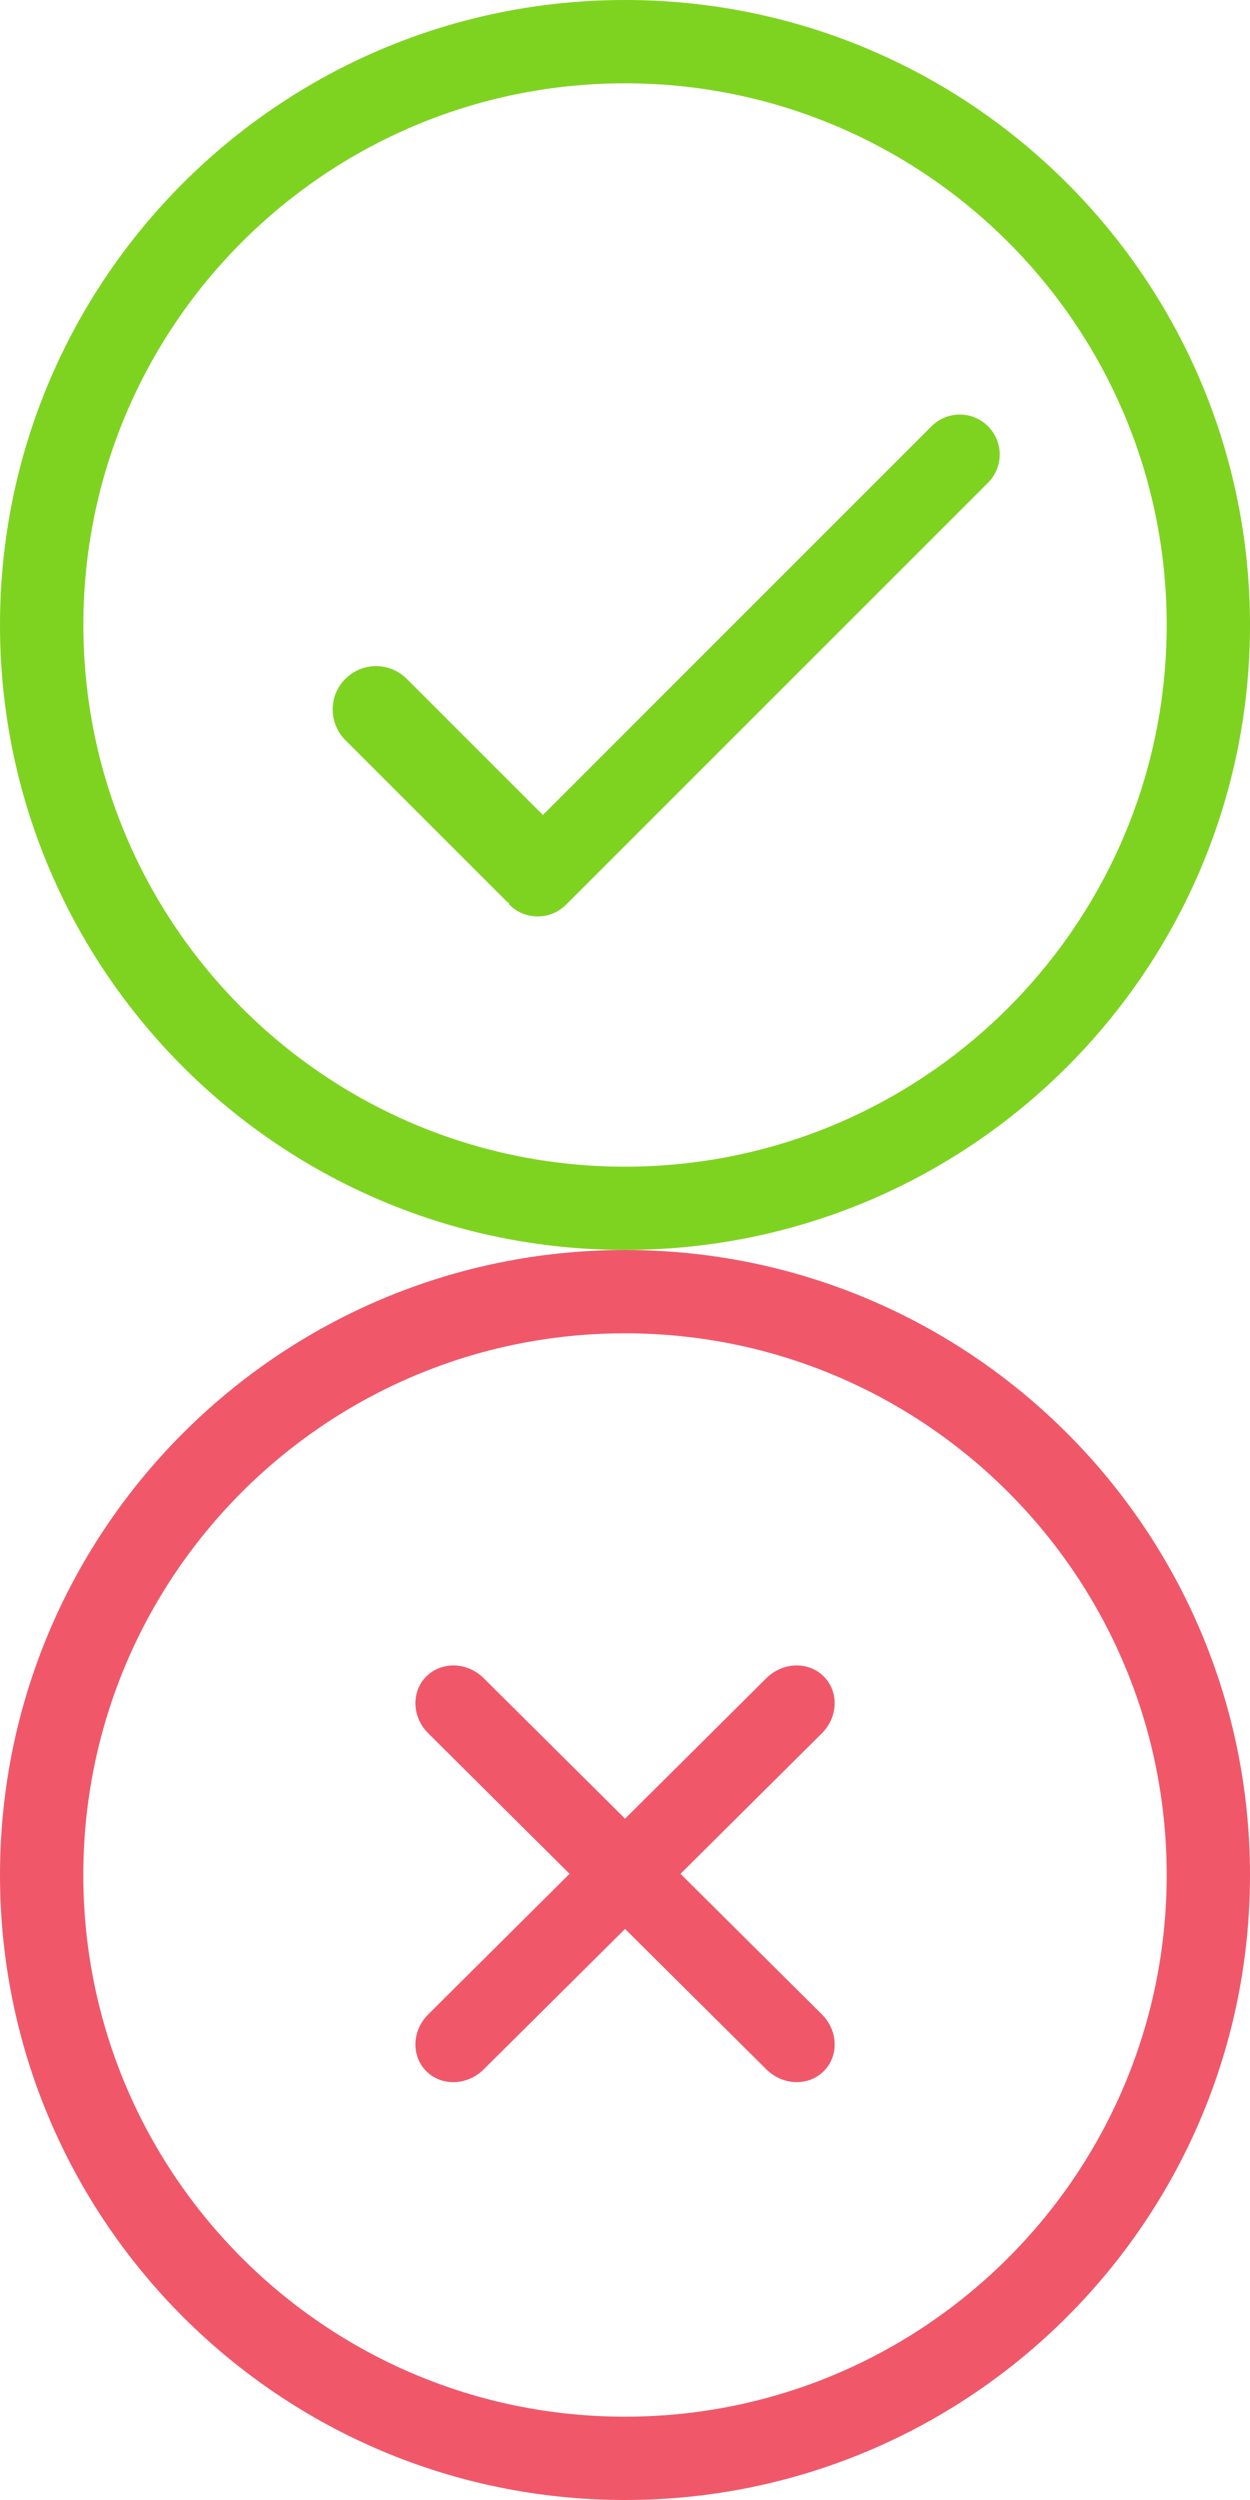 <svg xmlns="http://www.w3.org/2000/svg" xmlns:xlink="http://www.w3.org/1999/xlink" width="20" height="40" version="1.1" viewBox="0 0 20 40"><title>Shape Copy 16 + Shape Copy 15</title><desc>Created with Sketch.</desc><g id="Page-1" fill="none" fill-rule="evenodd" stroke="none" stroke-width="1"><g id="Desktop" transform="translate(-575, -2119)"><g id="Group-Copy-3-+-Rectangle-118-+-Oval-1-+-asp_net_icon_transparent-Copy-+-nodejs" transform="translate(533, 1794)"><g id="Group-Copy-3-+-Rectangle-118-+-Oval-1-+-asp_net_icon_transparent-Copy"><g id="Group-Copy-3-+-Rectangle-118" transform="translate(0, 41)"><g id="Group-Copy-3" transform="translate(0, 4)"><g id="Shape-Copy-16-+-Shape-Copy-15" transform="translate(42, 280)"><path id="Shape-Copy-16" fill="#7ED321" d="M10,19.999 C4.477,19.999 0,15.523 0,10 C0,4.478 4.477,0 10,0 C15.523,0 20,4.478 20,10 C20,15.523 15.523,19.999 10,19.999 L10,19.999 Z M10,1.333 C5.214,1.333 1.334,5.213 1.334,10 C1.334,14.786 5.214,18.667 10,18.667 C14.786,18.667 18.667,14.786 18.667,10 C18.667,5.213 14.786,1.333 10,1.333 L10,1.333 Z M9.055,14.477 C8.806,14.725 8.401,14.725 8.152,14.477 C8.142,14.467 8.146,14.451 8.138,14.442 C8.132,14.436 8.123,14.439 8.117,14.433 L5.526,11.842 C5.255,11.571 5.255,11.132 5.526,10.861 C5.797,10.59 6.236,10.59 6.507,10.861 L8.686,13.04 L14.905,6.82 C15.154,6.571 15.559,6.571 15.808,6.82 C16.058,7.07 16.058,7.474 15.808,7.724 L9.055,14.477 L9.055,14.477 Z"/><path id="Shape-Copy-15" fill="#F0586A" d="M10,40 C4.477,40 0,35.523 0,30 C0,24.478 4.477,20 10,20 C15.523,20 20,24.478 20,30 C20,35.523 15.523,40 10,40 L10,40 Z M10,21.333 C5.213,21.333 1.333,25.214 1.333,30 C1.333,34.786 5.213,38.667 10,38.667 C14.786,38.667 18.667,34.786 18.667,30 C18.667,25.214 14.786,21.333 10,21.333 L10,21.333 Z M13.179,33.14 C12.935,33.383 12.523,33.37 12.262,33.11 L10.001,30.863 L7.739,33.11 C7.478,33.37 7.067,33.384 6.822,33.141 C6.577,32.897 6.591,32.488 6.852,32.23 L9.113,29.981 L6.852,27.733 C6.59,27.473 6.578,27.064 6.822,26.822 C7.067,26.578 7.478,26.591 7.739,26.851 L10.001,29.099 L12.262,26.851 C12.523,26.591 12.934,26.578 13.179,26.822 C13.424,27.065 13.411,27.473 13.15,27.733 L10.888,29.981 L13.15,32.23 C13.411,32.489 13.424,32.896 13.179,33.14 L13.179,33.14 Z"/></g></g></g></g></g></g></g></svg>